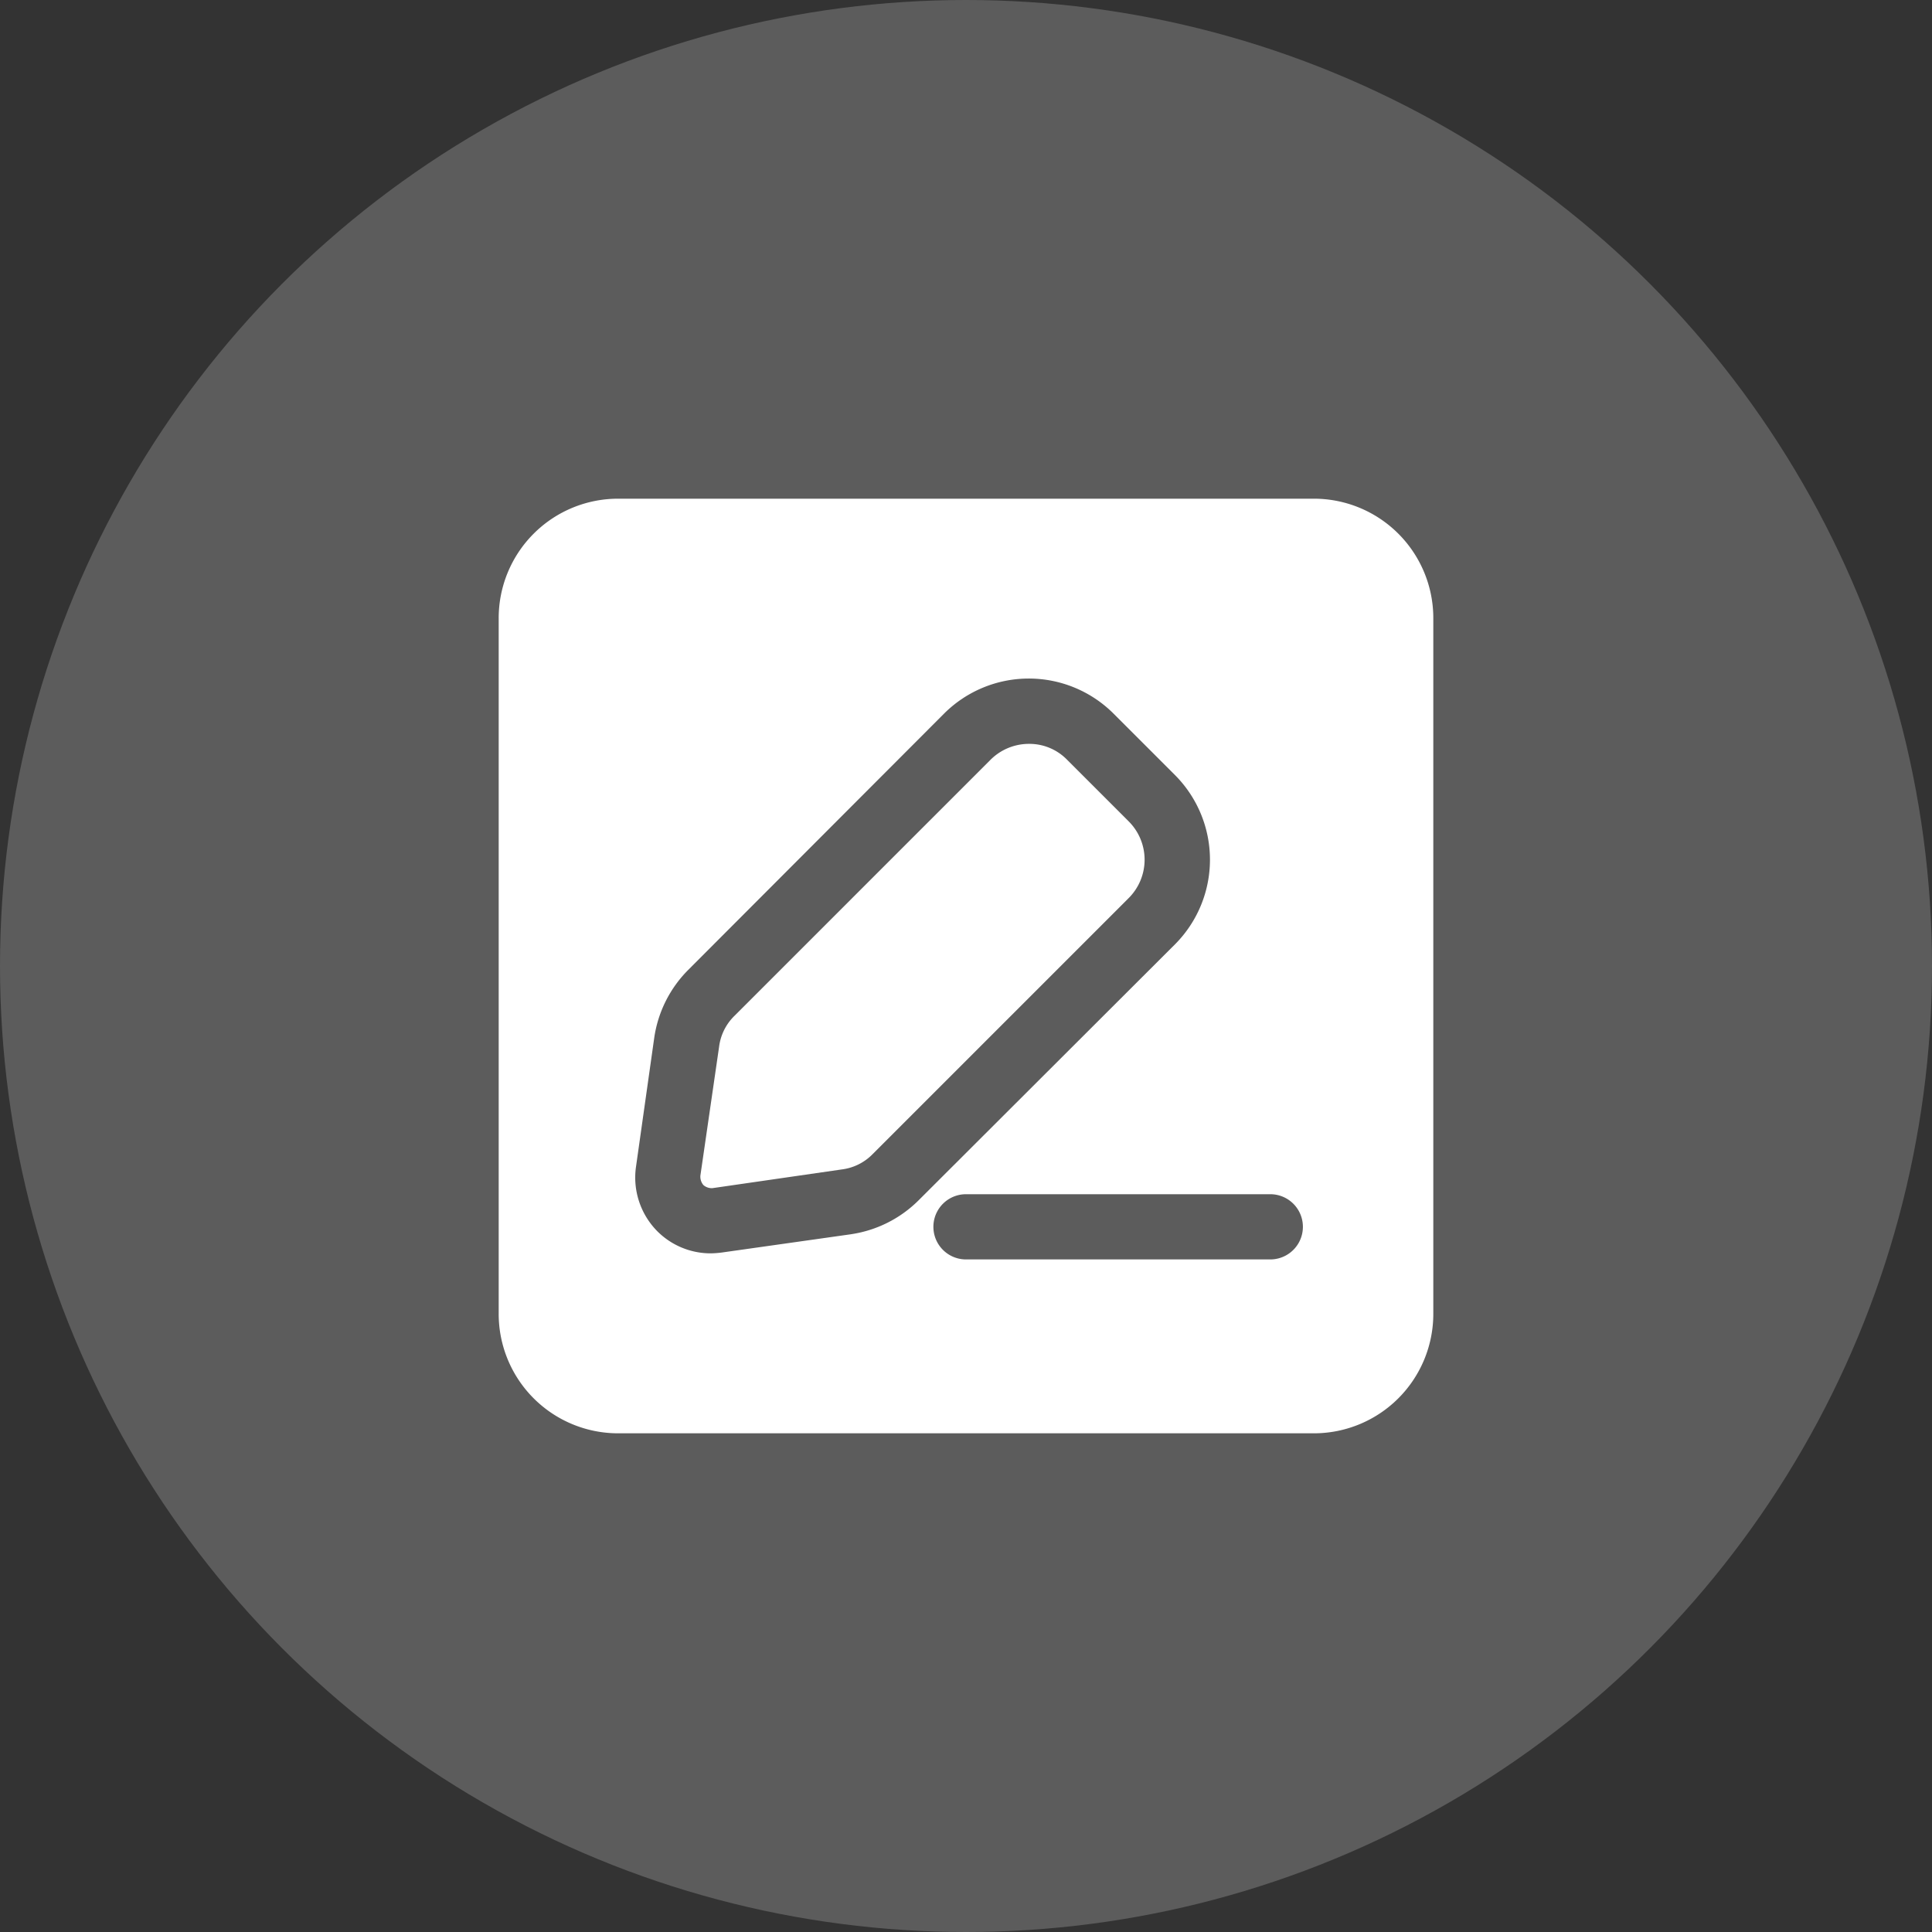 <svg xmlns="http://www.w3.org/2000/svg" xmlns:xlink="http://www.w3.org/1999/xlink" width="82" height="82" viewBox="0 0 82 82">
  <rect x="0" y="0" width="82" height="82" fill="#333333" stroke="none"/>
  <defs>
    <clipPath id="clip-path">
      <rect id="Rectangle_7249" data-name="Rectangle 7249" width="39.668" height="39.668" fill="#fff"/>
    </clipPath>
  </defs>
  <g id="Group_161387" data-name="Group 161387" transform="translate(-1059 -4754)">
    <circle id="Ellipse_19308" data-name="Ellipse 19308" cx="41" cy="41" r="41" transform="translate(1059 4754)" fill="#fff" opacity="0.2"/>
    <g id="Group_160947" data-name="Group 160947" transform="translate(1080.166 4775.166)">
      <g id="Group_160946" data-name="Group 160946" clip-path="url(#clip-path)">
        <path id="Path_52767" data-name="Path 52767" d="M123.821,132.281a2.233,2.233,0,0,0-1.624-.683,2.306,2.306,0,0,0-1.642.683l-10.867,10.867a2.217,2.217,0,0,0-.646,1.31l-.793,5.461h0a.554.554,0,0,0,.129.406.54.54,0,0,0,.387.129l5.48-.793a2.213,2.213,0,0,0,1.31-.646l10.867-10.867a2.3,2.3,0,0,0,0-3.266Z" transform="translate(-99.688 -121.192)" fill="#fff"/>
        <path id="Path_52768" data-name="Path 52768" d="M34.594,0H5.074A5.069,5.069,0,0,0,0,5.074V34.594a5.069,5.069,0,0,0,5.074,5.074H34.594a5.069,5.069,0,0,0,5.074-5.074V5.074A5.069,5.069,0,0,0,34.594,0ZM14.963,31.218l-5.48.775h0A4.183,4.183,0,0,1,9,32.03a3.2,3.2,0,0,1-2.27-.941,3.238,3.238,0,0,1-.9-2.749l.775-5.48A5.118,5.118,0,0,1,8.044,20L18.911,9.114a5.089,5.089,0,0,1,7.177,0l2.62,2.62a5.089,5.089,0,0,1,0,7.177L17.823,29.778a5.113,5.113,0,0,1-2.86,1.439Zm17.786,1.07H19.834a1.384,1.384,0,1,1,0-2.768H32.749a1.384,1.384,0,1,1,0,2.768" transform="translate(0 0)" fill="#fff"/>
      </g>
    </g>
  </g>
</svg>

